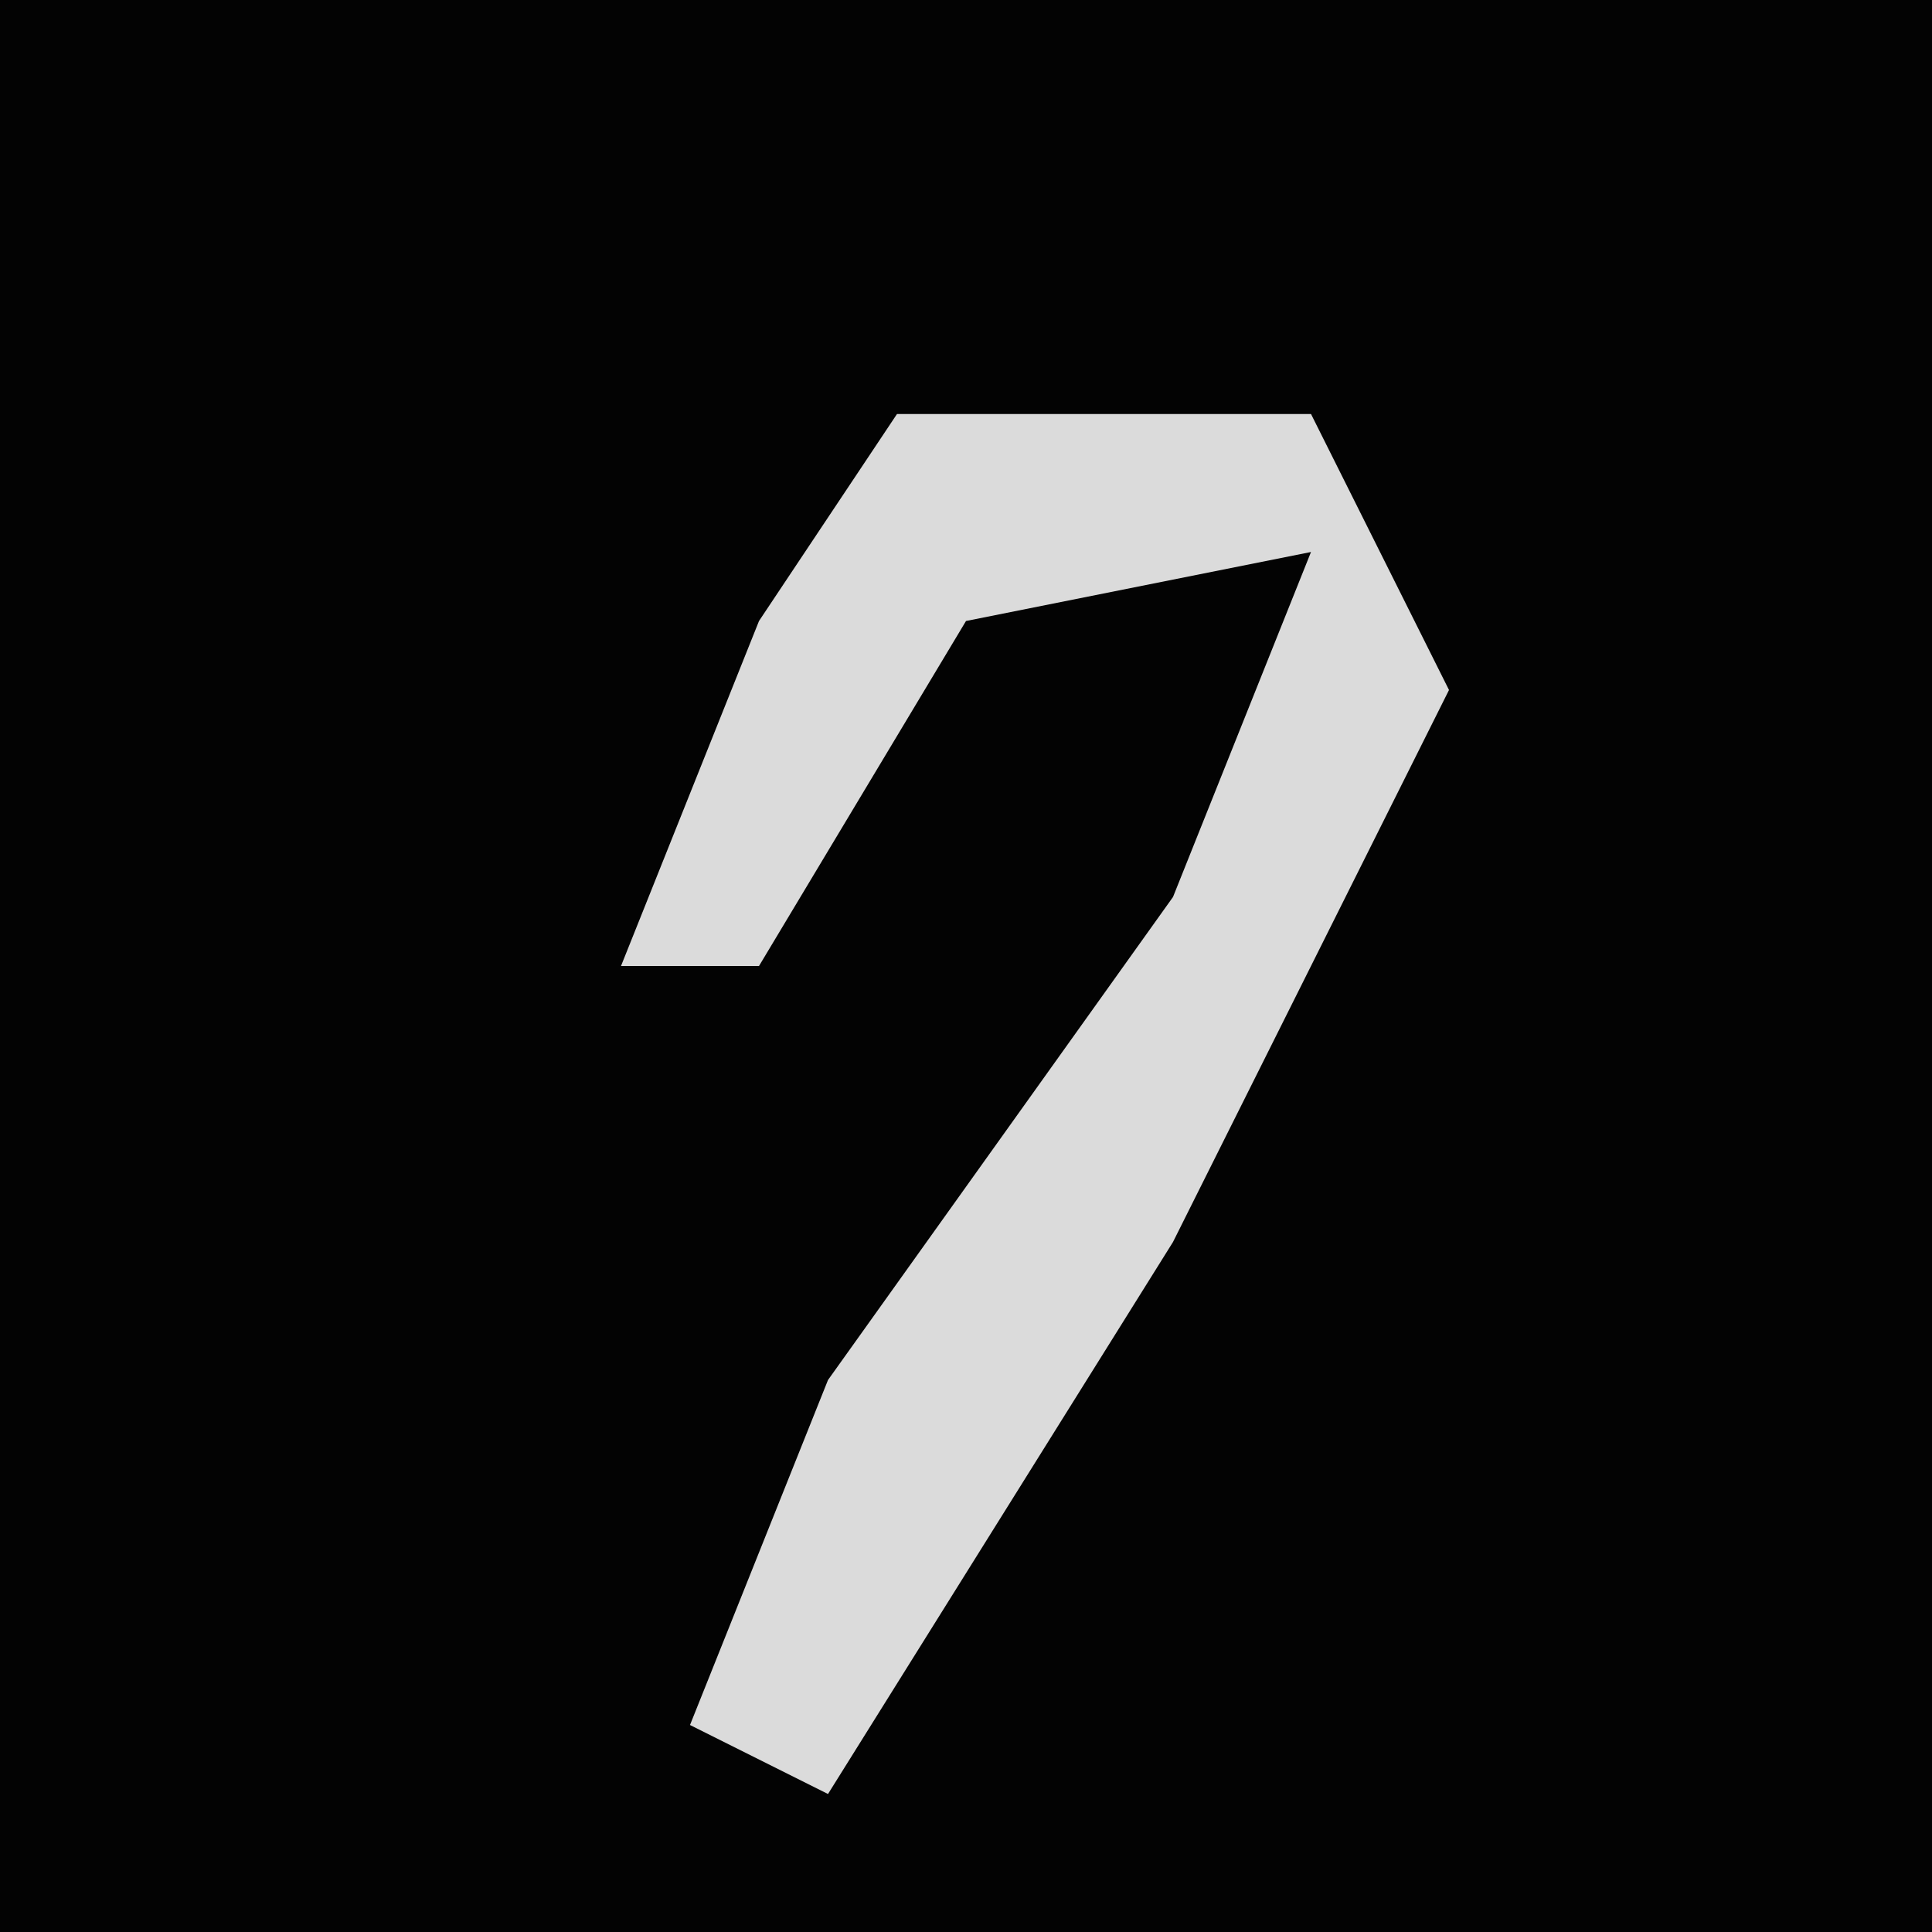 <?xml version="1.0" encoding="UTF-8"?>
<svg version="1.1" xmlns="http://www.w3.org/2000/svg" width="28" height="28">
<path d="M0,0 L28,0 L28,28 L0,28 Z " fill="#030303" transform="translate(0,0)"/>
<path d="M0,0 L6,0 L8,4 L4,12 L-1,20 L-3,19 L-1,14 L4,7 L6,2 L1,3 L-2,8 L-4,8 L-2,3 Z " fill="#DBDBDB" transform="translate(13,6)"/>
</svg>
